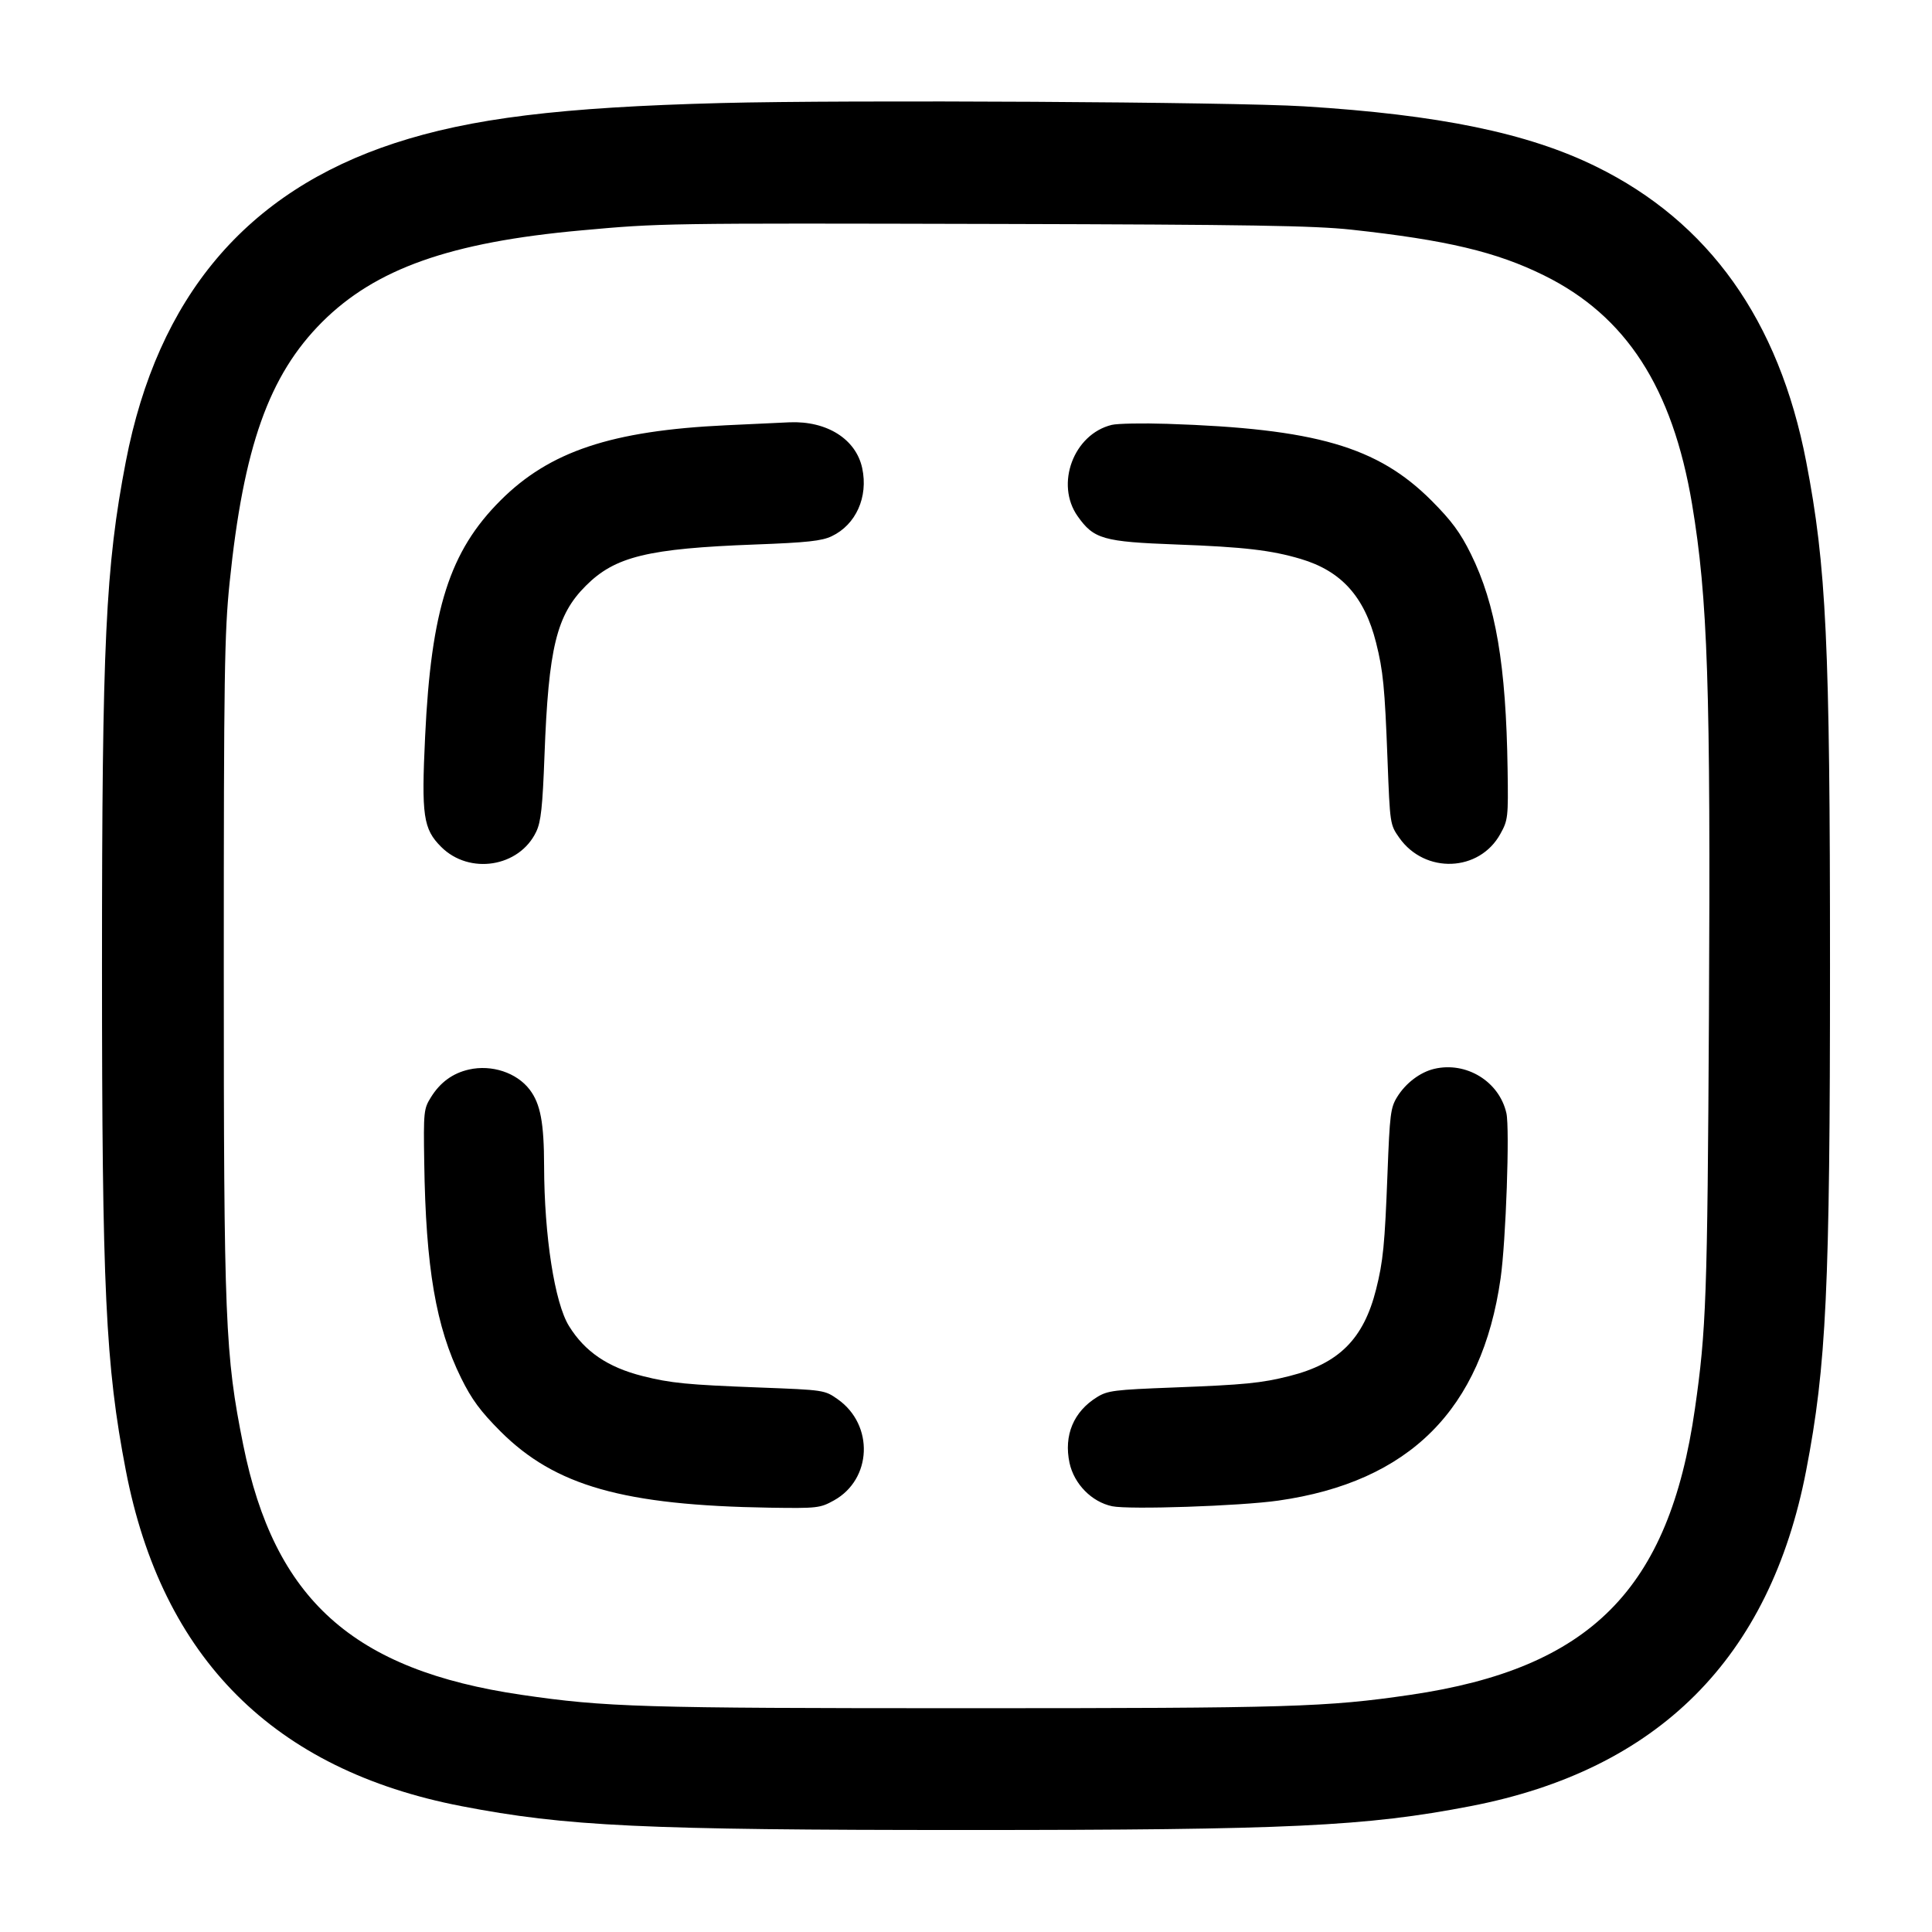 <svg width="24" height="24" viewBox="0 0 24 24" fill="none" xmlns="http://www.w3.org/2000/svg"><path d="M8.960 1.280 C 6.960 1.332,5.848 1.469,4.900 1.779 C 3.060 2.382,1.958 3.688,1.563 5.734 C 1.311 7.042,1.267 7.973,1.267 12.000 C 1.267 16.027,1.311 16.958,1.563 18.266 C 2.013 20.599,3.401 21.987,5.734 22.437 C 7.034 22.688,7.987 22.733,12.000 22.733 C 16.013 22.733,16.966 22.688,18.266 22.437 C 20.599 21.987,21.987 20.599,22.437 18.266 C 22.688 16.966,22.733 16.013,22.733 12.000 C 22.733 7.987,22.688 7.034,22.437 5.734 C 22.098 3.977,21.228 2.756,19.825 2.068 C 18.978 1.652,17.875 1.425,16.200 1.321 C 15.315 1.266,10.534 1.239,8.960 1.280 M16.787 2.853 C 17.971 2.982,18.589 3.129,19.180 3.421 C 20.200 3.924,20.776 4.815,21.019 6.260 C 21.215 7.435,21.251 8.515,21.229 12.620 C 21.210 16.115,21.195 16.526,21.055 17.500 C 20.734 19.744,19.757 20.726,17.520 21.054 C 16.474 21.207,16.036 21.220,12.000 21.220 C 7.964 21.220,7.526 21.207,6.480 21.054 C 4.384 20.747,3.408 19.870,3.021 17.947 C 2.796 16.826,2.780 16.428,2.780 12.000 C 2.780 8.382,2.788 7.864,2.852 7.240 C 3.025 5.550,3.340 4.663,4.001 4.001 C 4.665 3.338,5.593 3.009,7.220 2.862 C 8.207 2.772,8.227 2.772,12.400 2.782 C 15.524 2.790,16.323 2.803,16.787 2.853 M9.017 5.283 C 7.595 5.350,6.827 5.607,6.217 6.217 C 5.585 6.849,5.356 7.565,5.281 9.148 C 5.234 10.133,5.257 10.297,5.480 10.520 C 5.831 10.871,6.451 10.773,6.661 10.332 C 6.720 10.209,6.740 10.026,6.764 9.380 C 6.814 8.047,6.913 7.640,7.277 7.277 C 7.640 6.913,8.047 6.814,9.380 6.764 C 10.026 6.740,10.209 6.720,10.332 6.661 C 10.633 6.518,10.787 6.174,10.711 5.817 C 10.634 5.455,10.273 5.227,9.808 5.246 C 9.727 5.249,9.371 5.266,9.017 5.283 M13.811 5.278 C 13.337 5.393,13.105 6.014,13.387 6.413 C 13.588 6.697,13.703 6.730,14.616 6.764 C 15.455 6.795,15.793 6.835,16.157 6.943 C 16.663 7.093,16.950 7.412,17.094 7.983 C 17.182 8.333,17.202 8.536,17.236 9.432 C 17.267 10.241,17.267 10.243,17.383 10.408 C 17.702 10.859,18.377 10.833,18.638 10.359 C 18.733 10.188,18.737 10.153,18.728 9.560 C 18.709 8.260,18.581 7.509,18.272 6.882 C 18.140 6.615,18.033 6.470,17.782 6.218 C 17.112 5.548,16.344 5.325,14.500 5.265 C 14.192 5.255,13.882 5.261,13.811 5.278 M5.826 13.286 C 5.625 13.331,5.468 13.445,5.353 13.631 C 5.264 13.773,5.260 13.810,5.270 14.440 C 5.289 15.749,5.415 16.483,5.728 17.118 C 5.860 17.385,5.967 17.530,6.218 17.782 C 6.896 18.459,7.747 18.700,9.560 18.729 C 10.155 18.738,10.187 18.734,10.359 18.639 C 10.833 18.376,10.859 17.702,10.408 17.383 C 10.243 17.267,10.241 17.267,9.432 17.236 C 8.536 17.202,8.333 17.182,7.983 17.094 C 7.551 16.985,7.265 16.791,7.068 16.472 C 6.890 16.185,6.761 15.353,6.759 14.486 C 6.758 13.947,6.714 13.712,6.580 13.536 C 6.419 13.325,6.109 13.222,5.826 13.286 M17.815 13.278 C 17.640 13.320,17.462 13.455,17.356 13.627 C 17.274 13.759,17.264 13.843,17.236 14.576 C 17.202 15.464,17.182 15.668,17.094 16.018 C 16.939 16.633,16.633 16.939,16.017 17.094 C 15.668 17.182,15.464 17.202,14.576 17.236 C 13.843 17.264,13.759 17.274,13.627 17.356 C 13.336 17.536,13.213 17.830,13.286 18.173 C 13.343 18.435,13.561 18.657,13.815 18.711 C 14.024 18.755,15.405 18.709,15.880 18.641 C 17.509 18.409,18.409 17.509,18.641 15.880 C 18.707 15.419,18.756 14.019,18.713 13.828 C 18.624 13.434,18.214 13.183,17.815 13.278 " stroke="none" fill-rule="evenodd" fill="black"></path></svg>